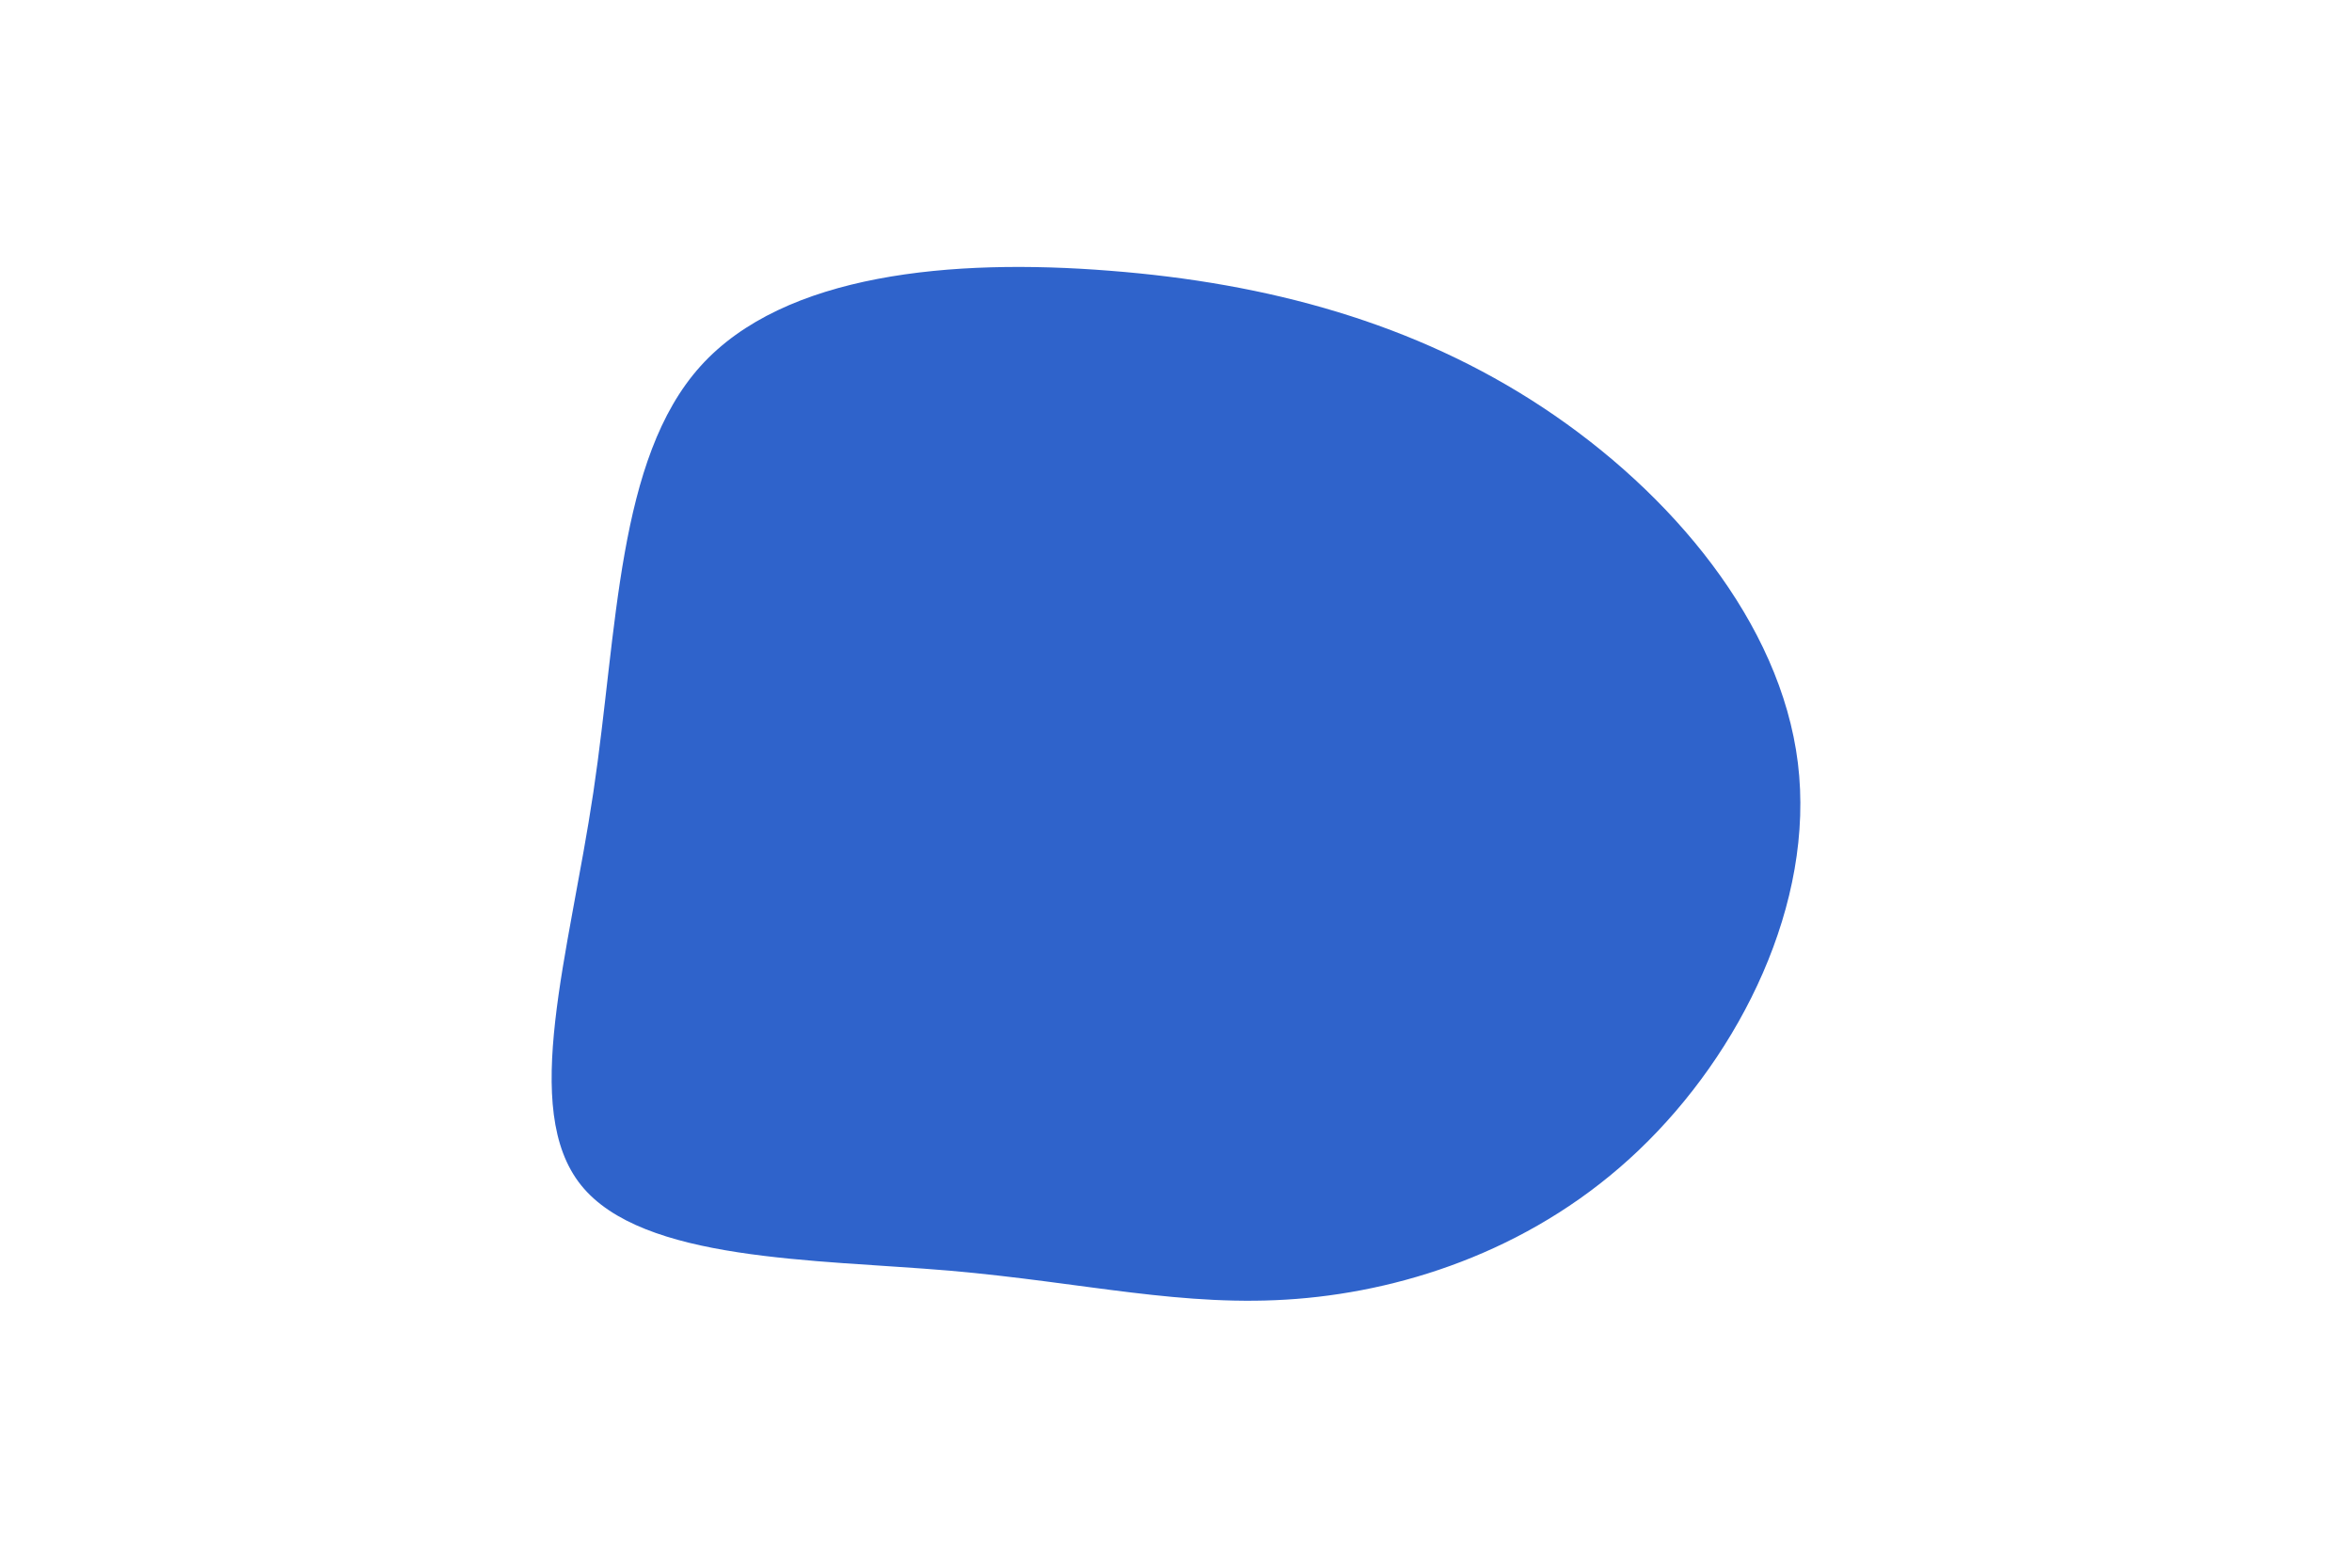 <svg id="visual" viewBox="0 0 900 600" width="900" height="600" xmlns="http://www.w3.org/2000/svg" xmlns:xlink="http://www.w3.org/1999/xlink" version="1.1"><g transform="translate(428.665 340.124)"><path d="M161.8 -184.1C210.9 -151.6 252.7 -101.8 259.3 -48.1C265.9 5.6 237.3 63 198.5 100C159.8 137 110.8 153.6 67.5 157C24.2 160.4 -13.6 150.7 -65.3 146.2C-117.1 141.8 -182.8 142.7 -206.3 113.5C-229.7 84.4 -210.9 25.3 -201.6 -37C-192.3 -99.2 -192.6 -164.5 -160.6 -200C-128.6 -235.5 -64.3 -241.3 -4 -236.5C56.4 -231.8 112.7 -216.6 161.8 -184.1" fill="#2F63CB"></path></g></svg>